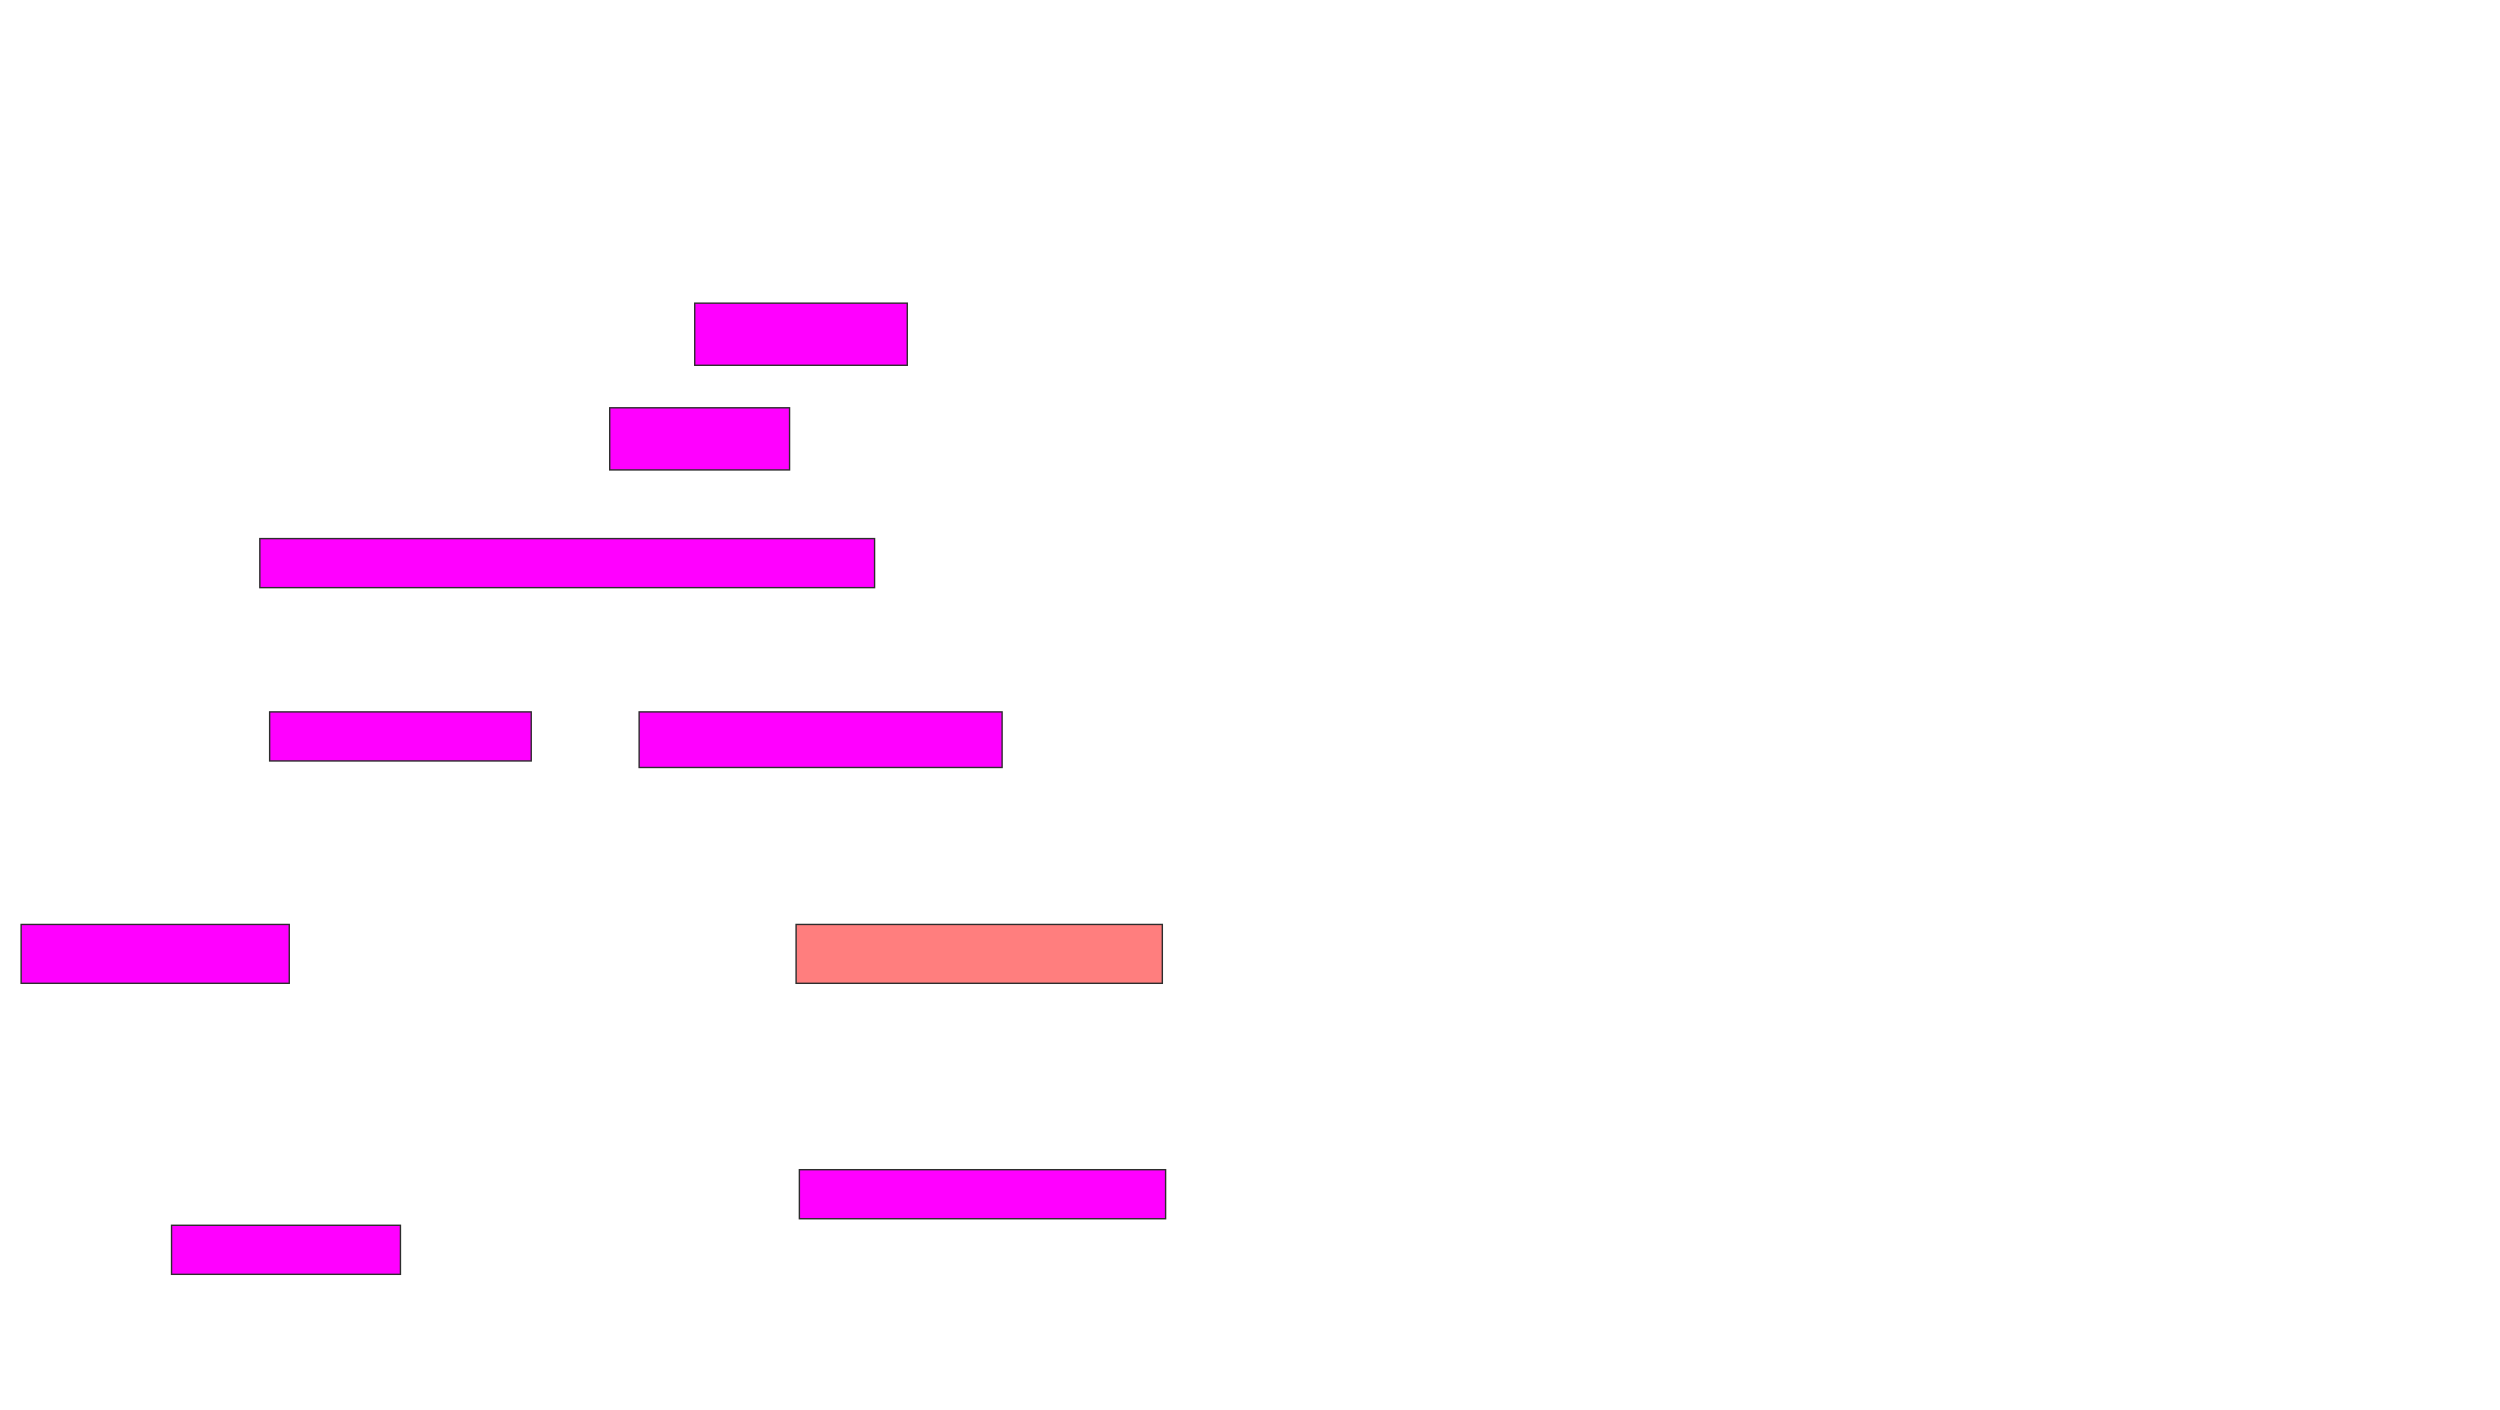 <svg xmlns="http://www.w3.org/2000/svg" width="1778" height="1003">
 <!-- Created with Image Occlusion Enhanced -->
 <g>
  <title>Labels</title>
 </g>
 <g>
  <title>Masks</title>
  <g id="33e312df257b4a61b0e4c9d25ae6c059-ao-1">
   <rect height="44.186" width="151.163" y="215.605" x="494.093" stroke="#2D2D2D" fill="#ff00ff"/>
   <rect height="44.186" width="127.907" y="290.023" x="433.628" stroke="#2D2D2D" fill="#ff00ff"/>
  </g>
  <rect id="33e312df257b4a61b0e4c9d25ae6c059-ao-2" height="34.884" width="437.209" y="383.046" x="184.791" stroke="#2D2D2D" fill="#ff00ff"/>
  <g id="33e312df257b4a61b0e4c9d25ae6c059-ao-3">
   <rect height="34.884" width="186.047" y="506.302" x="191.768" stroke="#2D2D2D" fill="#ff00ff"/>
   <rect height="39.535" width="258.14" y="506.302" x="454.558" stroke="#2D2D2D" fill="#ff00ff"/>
  </g>
  <rect id="33e312df257b4a61b0e4c9d25ae6c059-ao-4" height="41.86" width="190.698" y="657.465" x="15.023" stroke="#2D2D2D" fill="#ff00ff"/>
  <rect id="33e312df257b4a61b0e4c9d25ae6c059-ao-5" height="41.86" width="260.465" y="657.465" x="566.186" stroke="#2D2D2D" fill="#FF7E7E" class="qshape"/>
  <rect id="33e312df257b4a61b0e4c9d25ae6c059-ao-6" height="34.884" width="162.791" y="871.419" x="122" stroke="#2D2D2D" fill="#ff00ff"/>
  <rect stroke="#2D2D2D" id="33e312df257b4a61b0e4c9d25ae6c059-ao-7" height="34.884" width="260.465" y="831.884" x="568.512" fill="#ff00ff"/>
 </g>
</svg>